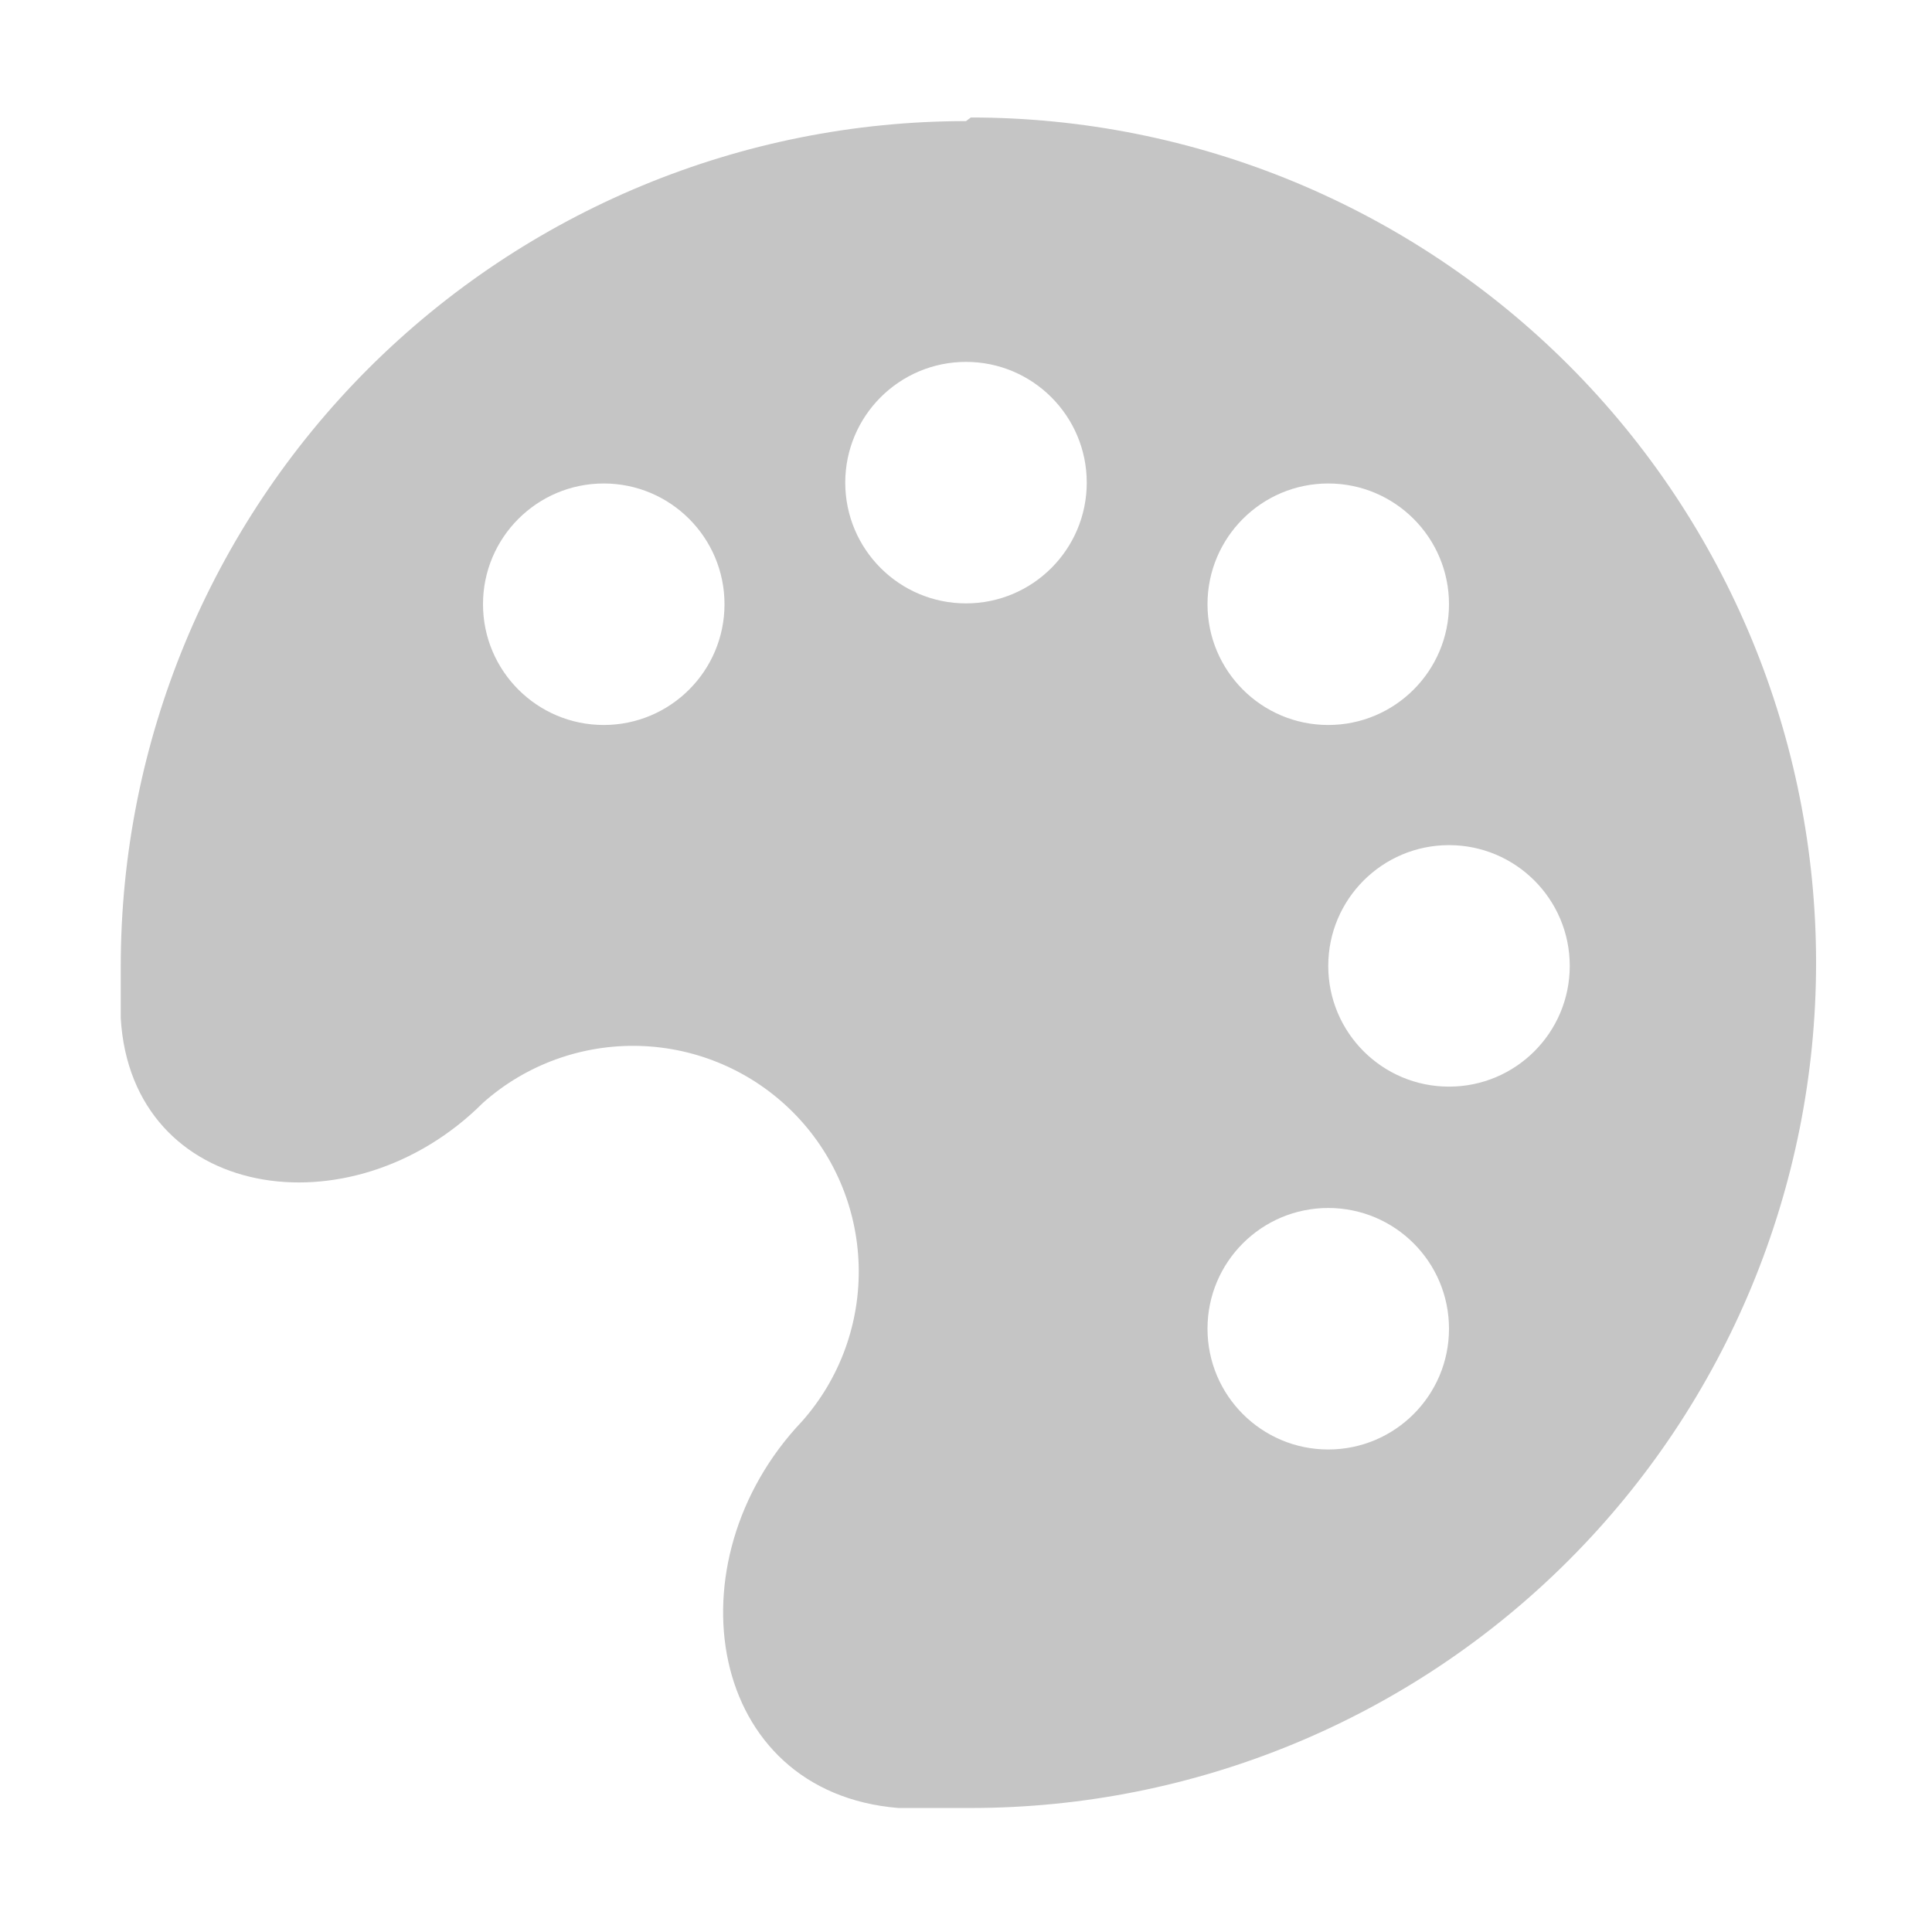 <svg width="16" height="16" viewBox="0 0 16 16" fill="none" xmlns="http://www.w3.org/2000/svg">
<path fill-rule="evenodd" clip-rule="evenodd" d="M8 1.003C6.143 1.003 4.363 1.741 3.05 3.053C1.737 4.366 1 6.147 1 8.003V8.433C1.09 9.943 2.91 10.223 4 9.133C4.356 8.816 4.821 8.648 5.297 8.662C5.774 8.676 6.227 8.871 6.565 9.209C6.902 9.546 7.097 9.999 7.111 10.476C7.125 10.953 6.957 11.417 6.64 11.773C5.54 12.933 5.85 14.843 7.44 14.973H8.04C9.896 14.973 11.677 14.236 12.99 12.923C14.303 11.61 15.04 9.83 15.04 7.973C15.04 6.117 14.303 4.336 12.99 3.023C11.677 1.711 9.896 0.973 8.04 0.973L8 1.003ZM9 3.997C9 4.549 8.552 4.997 8 4.997C7.448 4.997 7 4.549 7 3.997C7 3.445 7.448 2.997 8 2.997C8.552 2.997 9 3.445 9 3.997ZM12 11.004C12 11.556 11.552 12.004 11 12.004C10.448 12.004 10 11.556 10 11.004C10 10.451 10.448 10.004 11 10.004C11.552 10.004 12 10.451 12 11.004ZM5 6.004C5.552 6.004 6 5.556 6 5.004C6 4.452 5.552 4.004 5 4.004C4.448 4.004 4 4.452 4 5.004C4 5.556 4.448 6.004 5 6.004ZM12 5.004C12 5.556 11.552 6.004 11 6.004C10.448 6.004 10 5.556 10 5.004C10 4.452 10.448 4.004 11 4.004C11.552 4.004 12 4.452 12 5.004ZM13 7.999C13 8.552 12.552 8.999 12 8.999C11.448 8.999 11 8.552 11 7.999C11 7.447 11.448 6.999 12 6.999C12.552 6.999 13 7.447 13 7.999Z" fill="#C5C5C5"/>
</svg>

